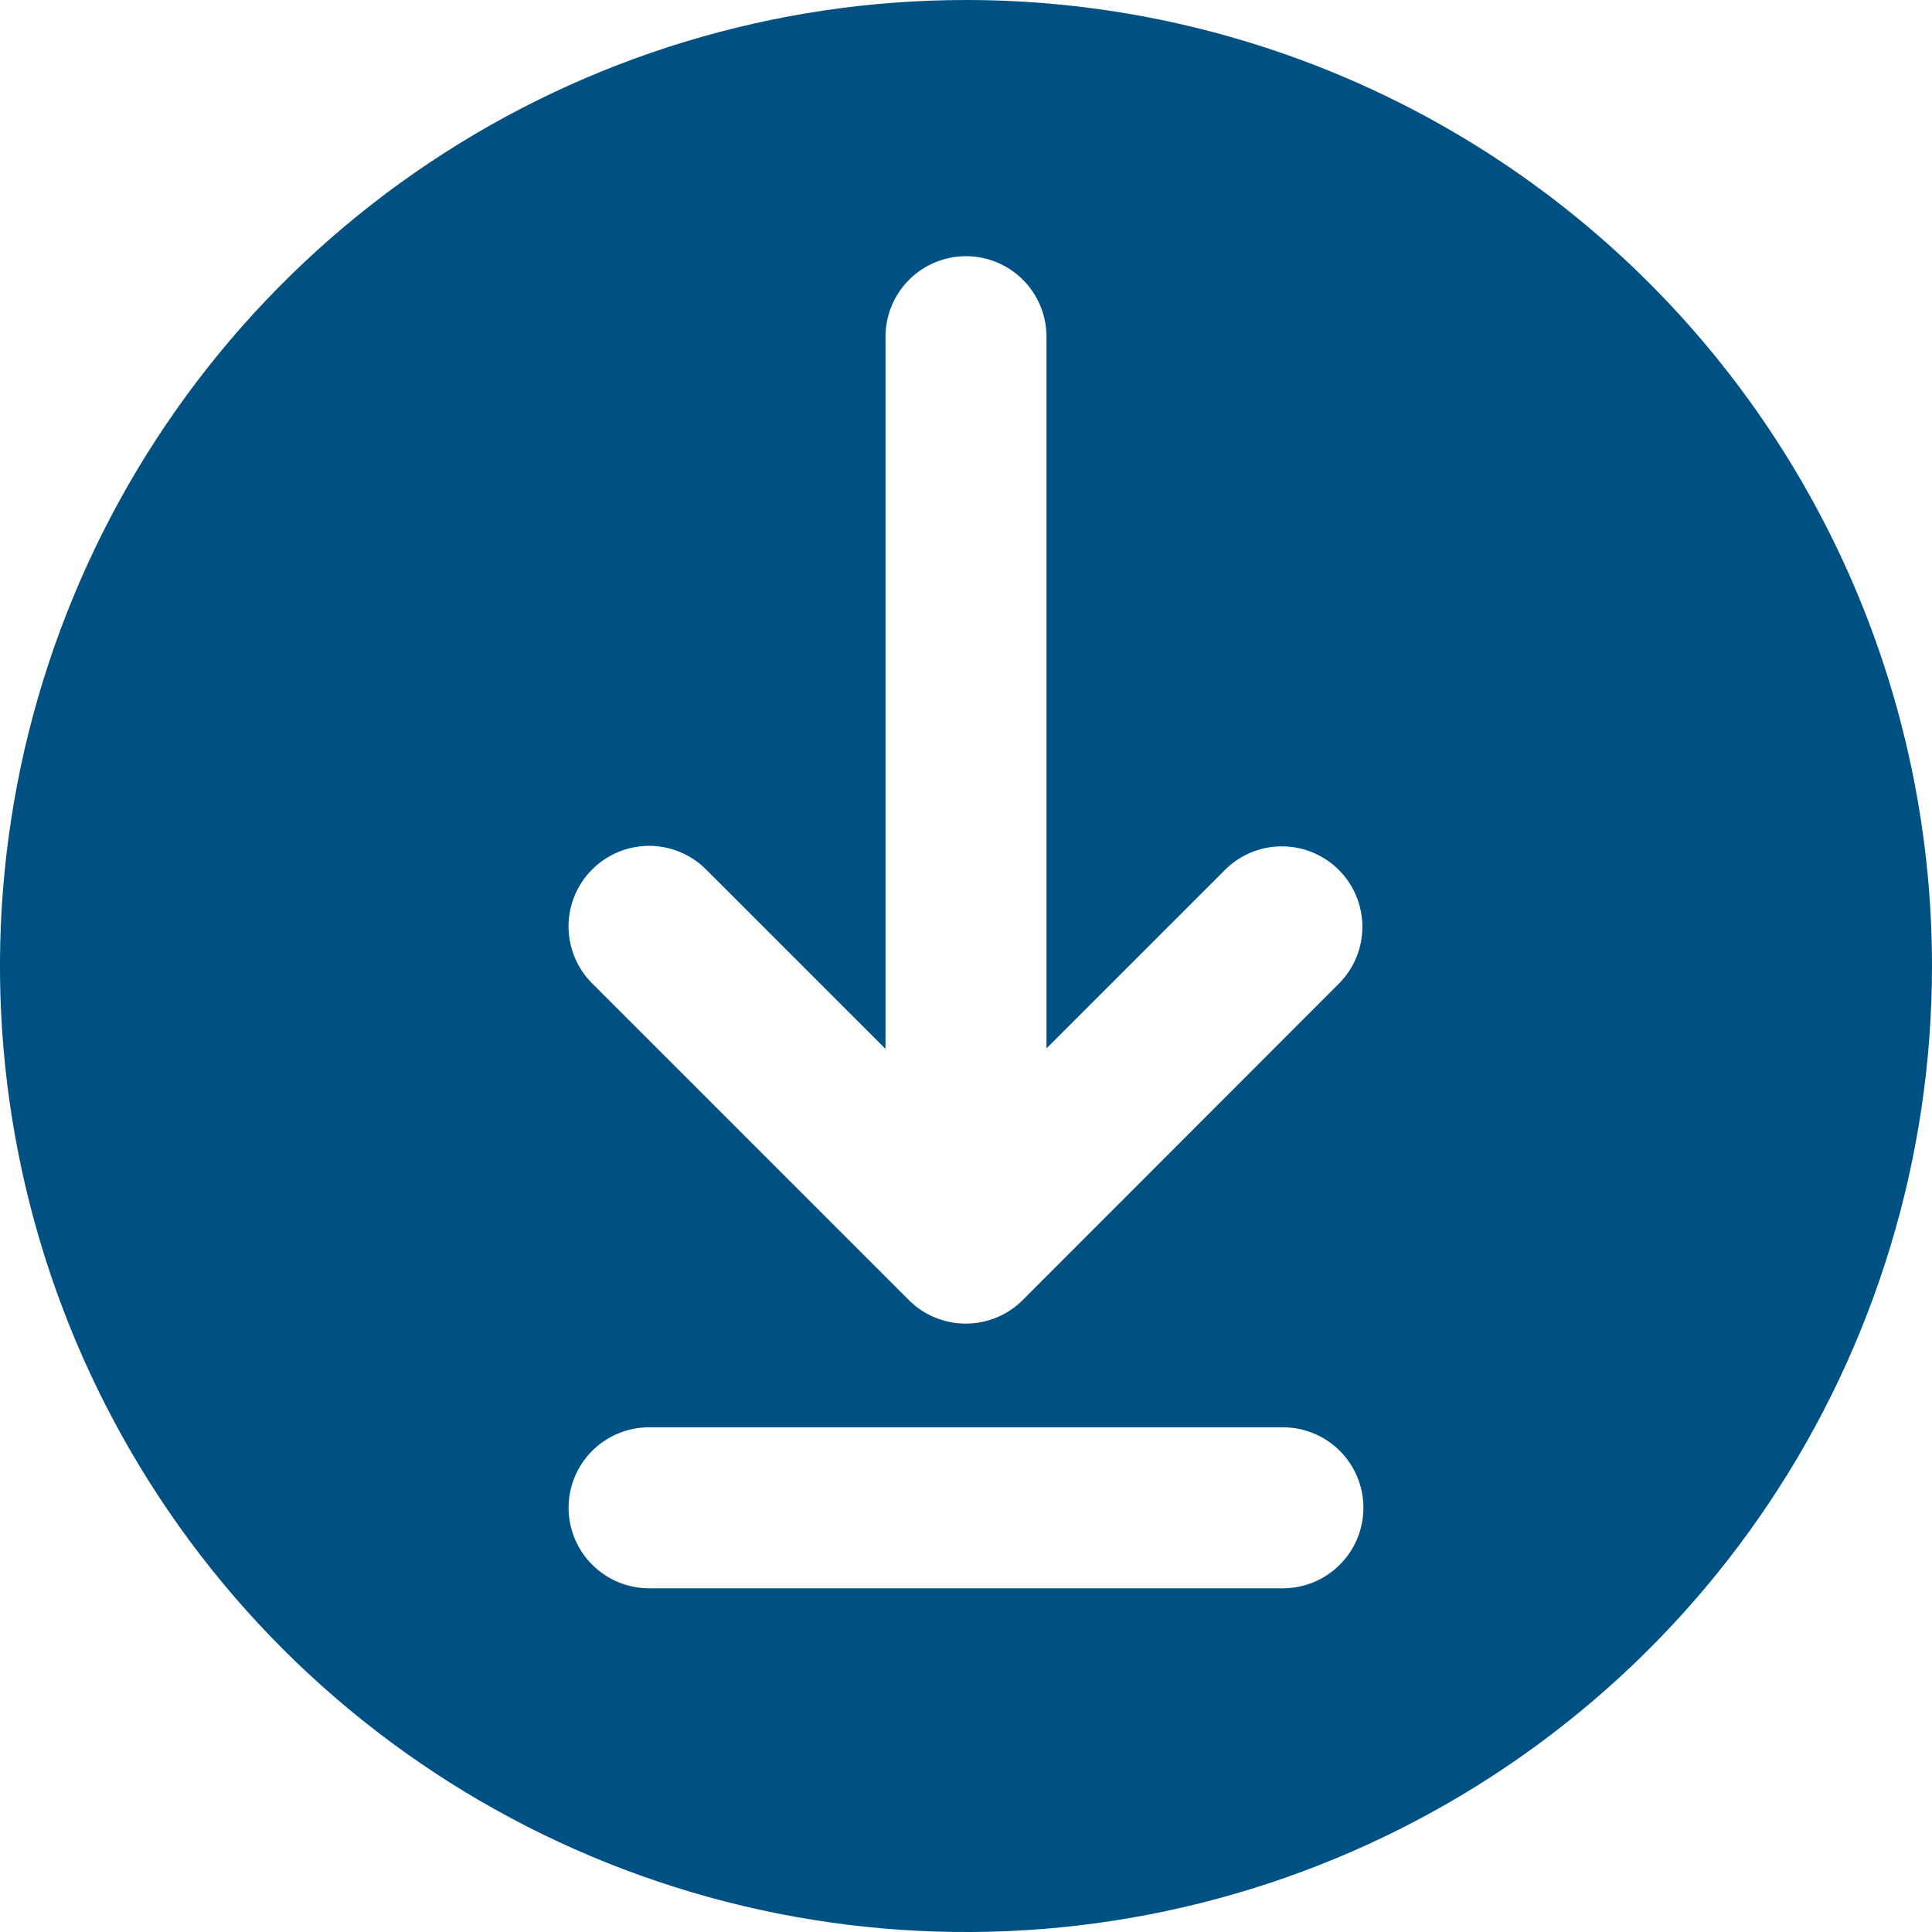 <svg width="30" height="30" viewBox="0 0 30 30" fill="none" xmlns="http://www.w3.org/2000/svg">
<path d="M15 0C12.033 0 9.133 0.88 6.666 2.528C4.2 4.176 2.277 6.519 1.142 9.26C0.006 12.001 -0.291 15.017 0.288 17.926C0.867 20.836 2.296 23.509 4.393 25.607C6.491 27.704 9.164 29.133 12.074 29.712C14.983 30.291 17.999 29.994 20.74 28.858C23.481 27.723 25.824 25.8 27.472 23.334C29.12 20.867 30 17.967 30 15C30 11.022 28.42 7.206 25.607 4.393C22.794 1.58 18.978 0 15 0ZM19.921 24.663H10.079C9.748 24.663 9.43 24.531 9.195 24.296C8.961 24.062 8.829 23.744 8.829 23.413C8.829 23.081 8.961 22.763 9.195 22.529C9.43 22.294 9.748 22.163 10.079 22.163H19.921C20.252 22.163 20.57 22.294 20.805 22.529C21.039 22.763 21.171 23.081 21.171 23.413C21.171 23.744 21.039 24.062 20.805 24.296C20.57 24.531 20.252 24.663 19.921 24.663ZM20.804 15.26L15.88 20.188C15.646 20.422 15.328 20.553 14.996 20.553C14.665 20.553 14.347 20.422 14.113 20.188L9.196 15.271C8.961 15.037 8.829 14.719 8.828 14.387C8.828 14.055 8.959 13.737 9.194 13.502C9.428 13.267 9.746 13.135 10.078 13.134C10.41 13.134 10.728 13.266 10.963 13.5L13.75 16.287V5.228C13.75 4.897 13.882 4.579 14.116 4.344C14.351 4.11 14.668 3.978 15 3.978C15.332 3.978 15.649 4.11 15.884 4.344C16.118 4.579 16.25 4.897 16.25 5.228V16.279L19.037 13.492C19.273 13.265 19.588 13.139 19.916 13.142C20.244 13.145 20.557 13.276 20.789 13.508C21.021 13.739 21.152 14.053 21.155 14.381C21.158 14.709 21.032 15.024 20.804 15.26Z" fill="#005183"/>
</svg>
